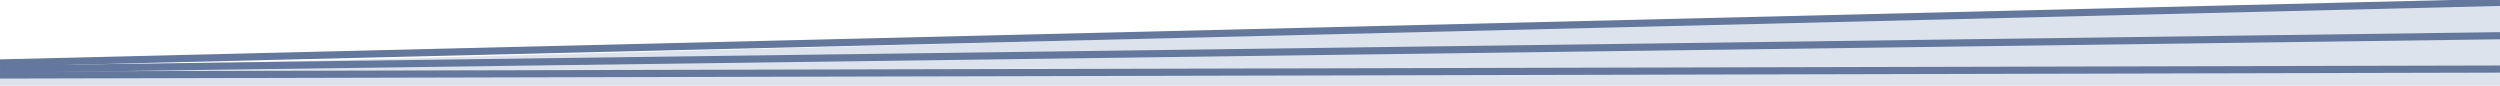 <svg enable-background="new -24.999 -1 350 12" height="12" viewBox="-24.999 -1 350 12" width="350" xmlns="http://www.w3.org/2000/svg"><path d="m325.001 11h-350v-2.333l350-9.334z" fill="#dce3ec"/><g fill="none" stroke="#63789c" stroke-miterlimit="10"><path d="m-24.999 7.81 350-8.477"/><path d="m-24.999 8.666 350-4.666"/><path d="m-24.999 9.5 350-.833"/></g></svg>
